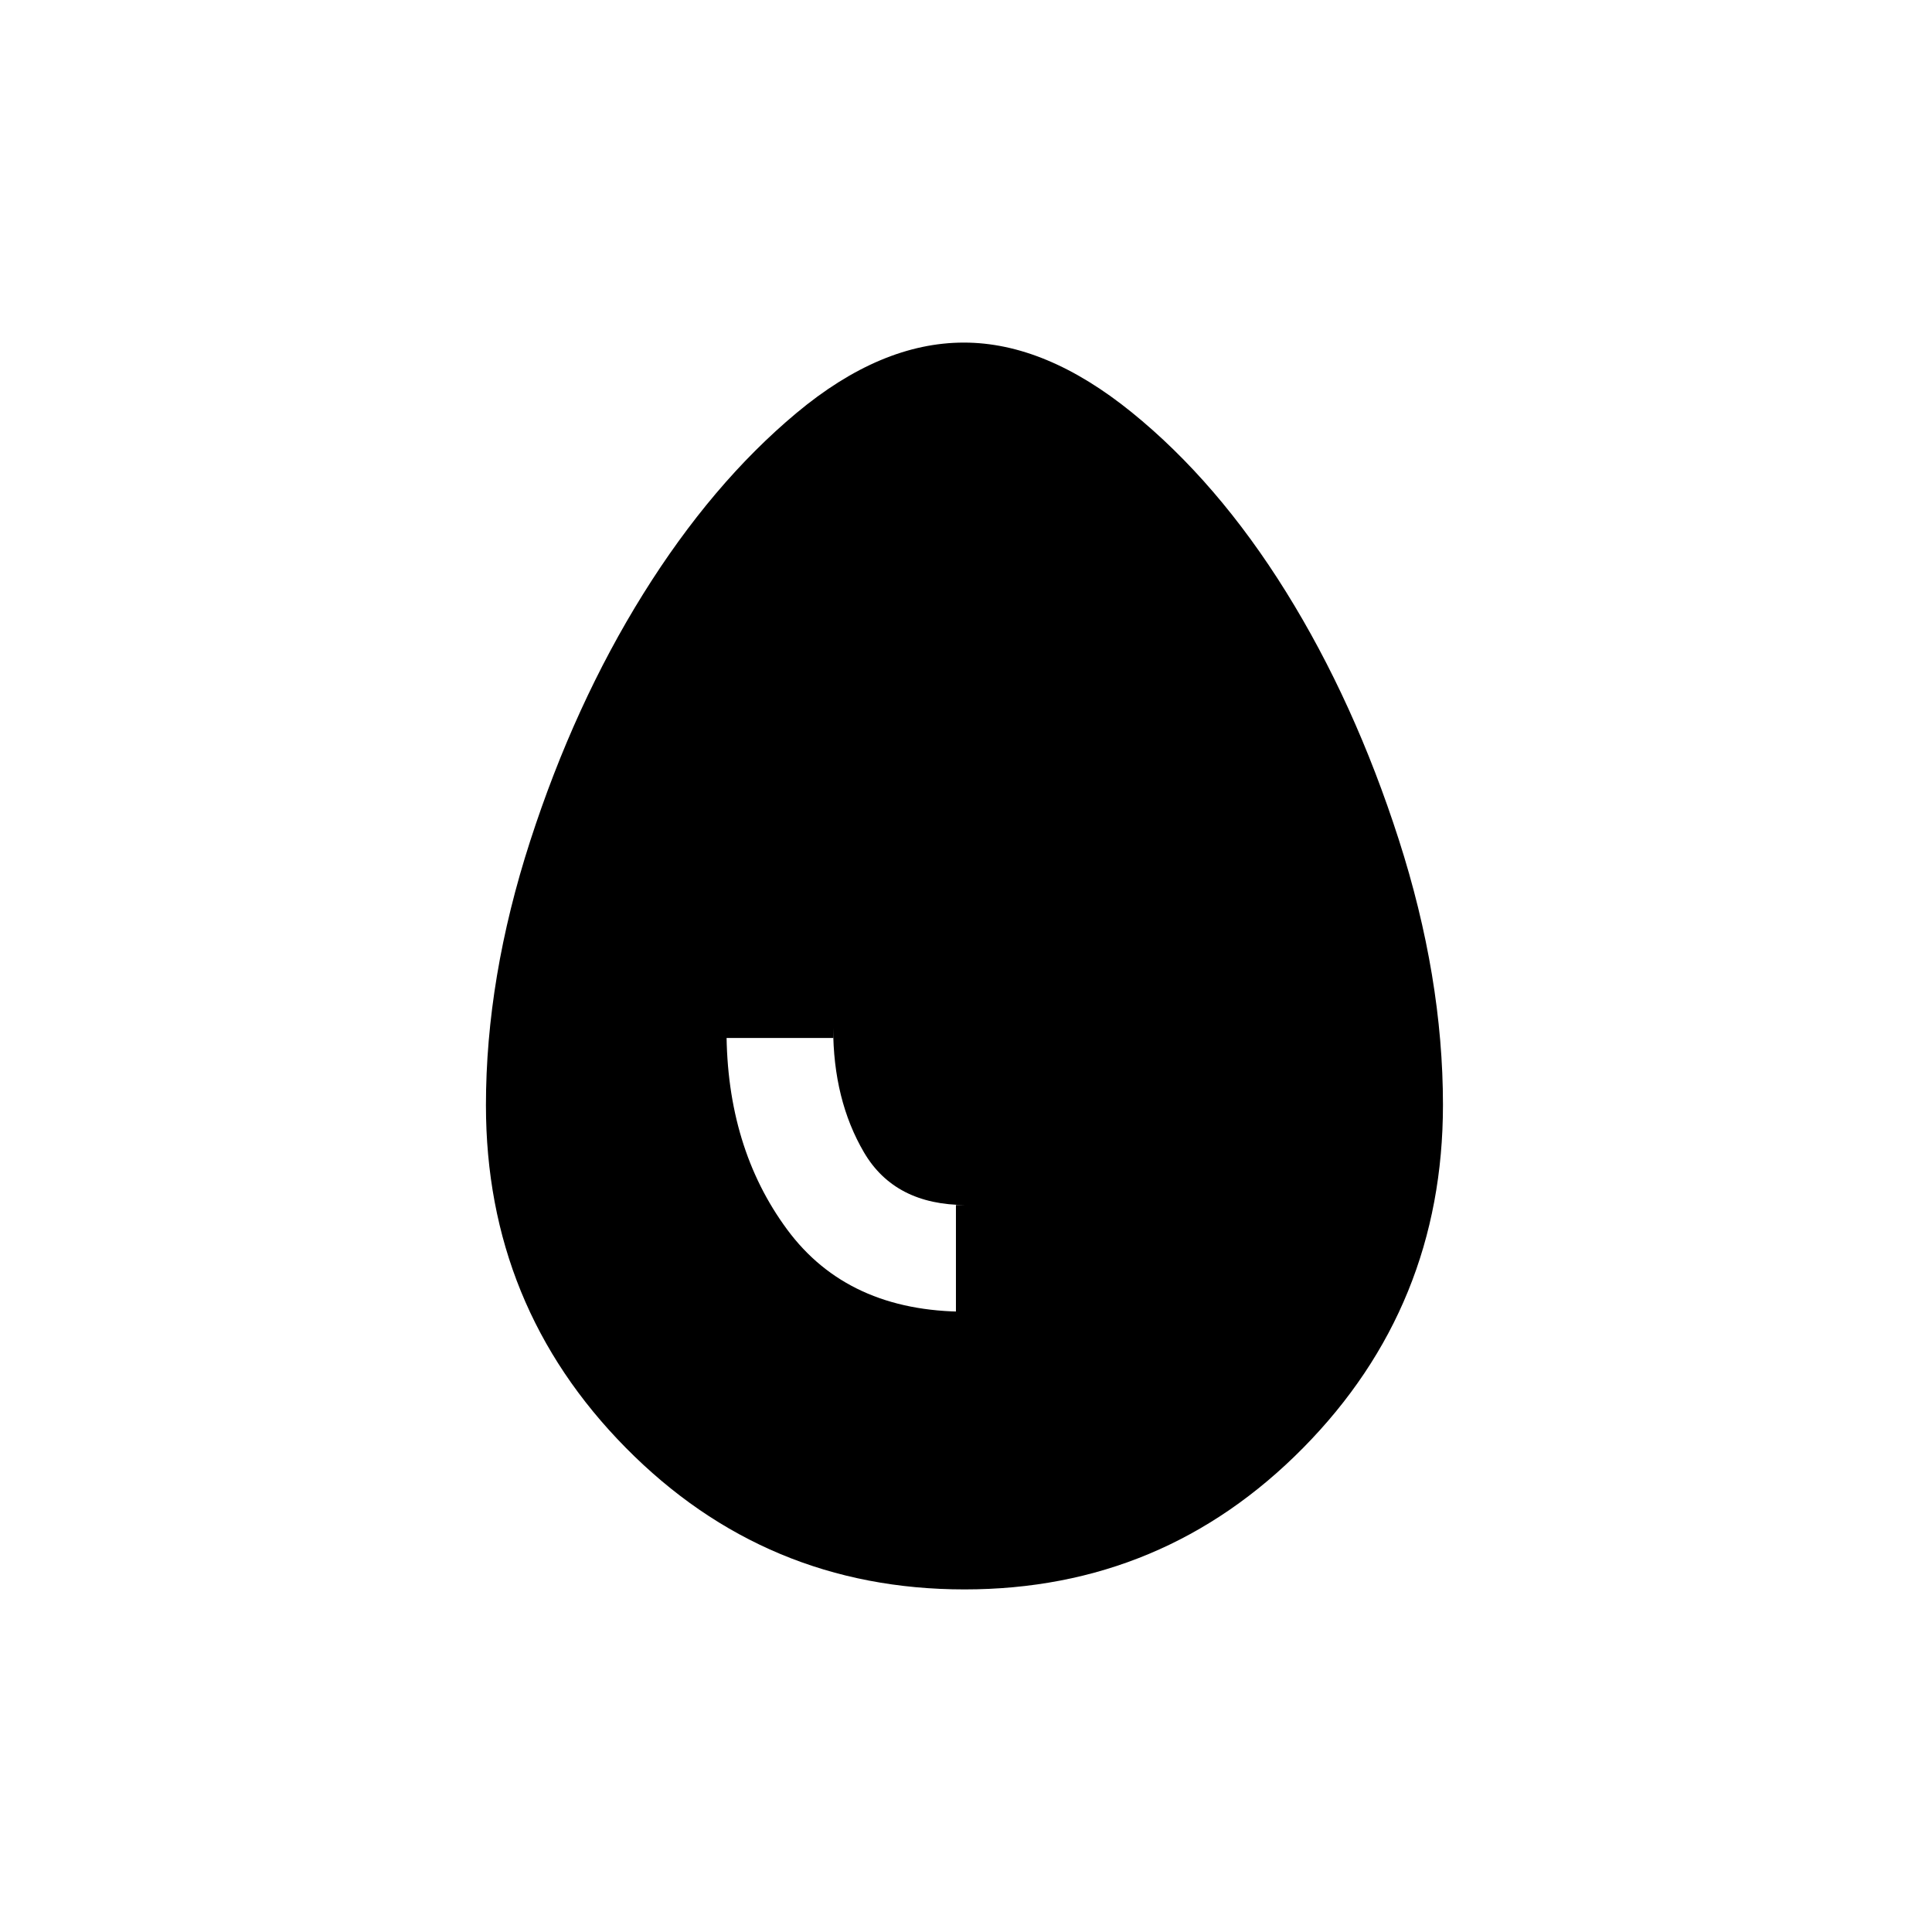 <svg xmlns="http://www.w3.org/2000/svg" height="20" viewBox="0 -960 960 960" width="20"><path d="M480-308.23h-5v-53h5q-35.33 0-50.67-26.13Q414-413.48 414-449.23v5h-53v-4q0 58.4 30.15 99.2 30.15 40.8 88.85 40.8Zm-.72 138q-98.9 0-168.36-70.41-69.46-70.4-69.46-170.16 0-63.35 21.99-131.32 22-67.96 56.16-122.77 34.16-54.8 76.09-89.84 41.93-35.04 83.27-35.04 40.57 0 83.31 34.6t76.76 89.29q34.01 54.68 55.99 123.01Q717-474.55 717-411.01q0 100.01-69.41 170.39-69.41 70.39-168.31 70.39Z"/></svg>